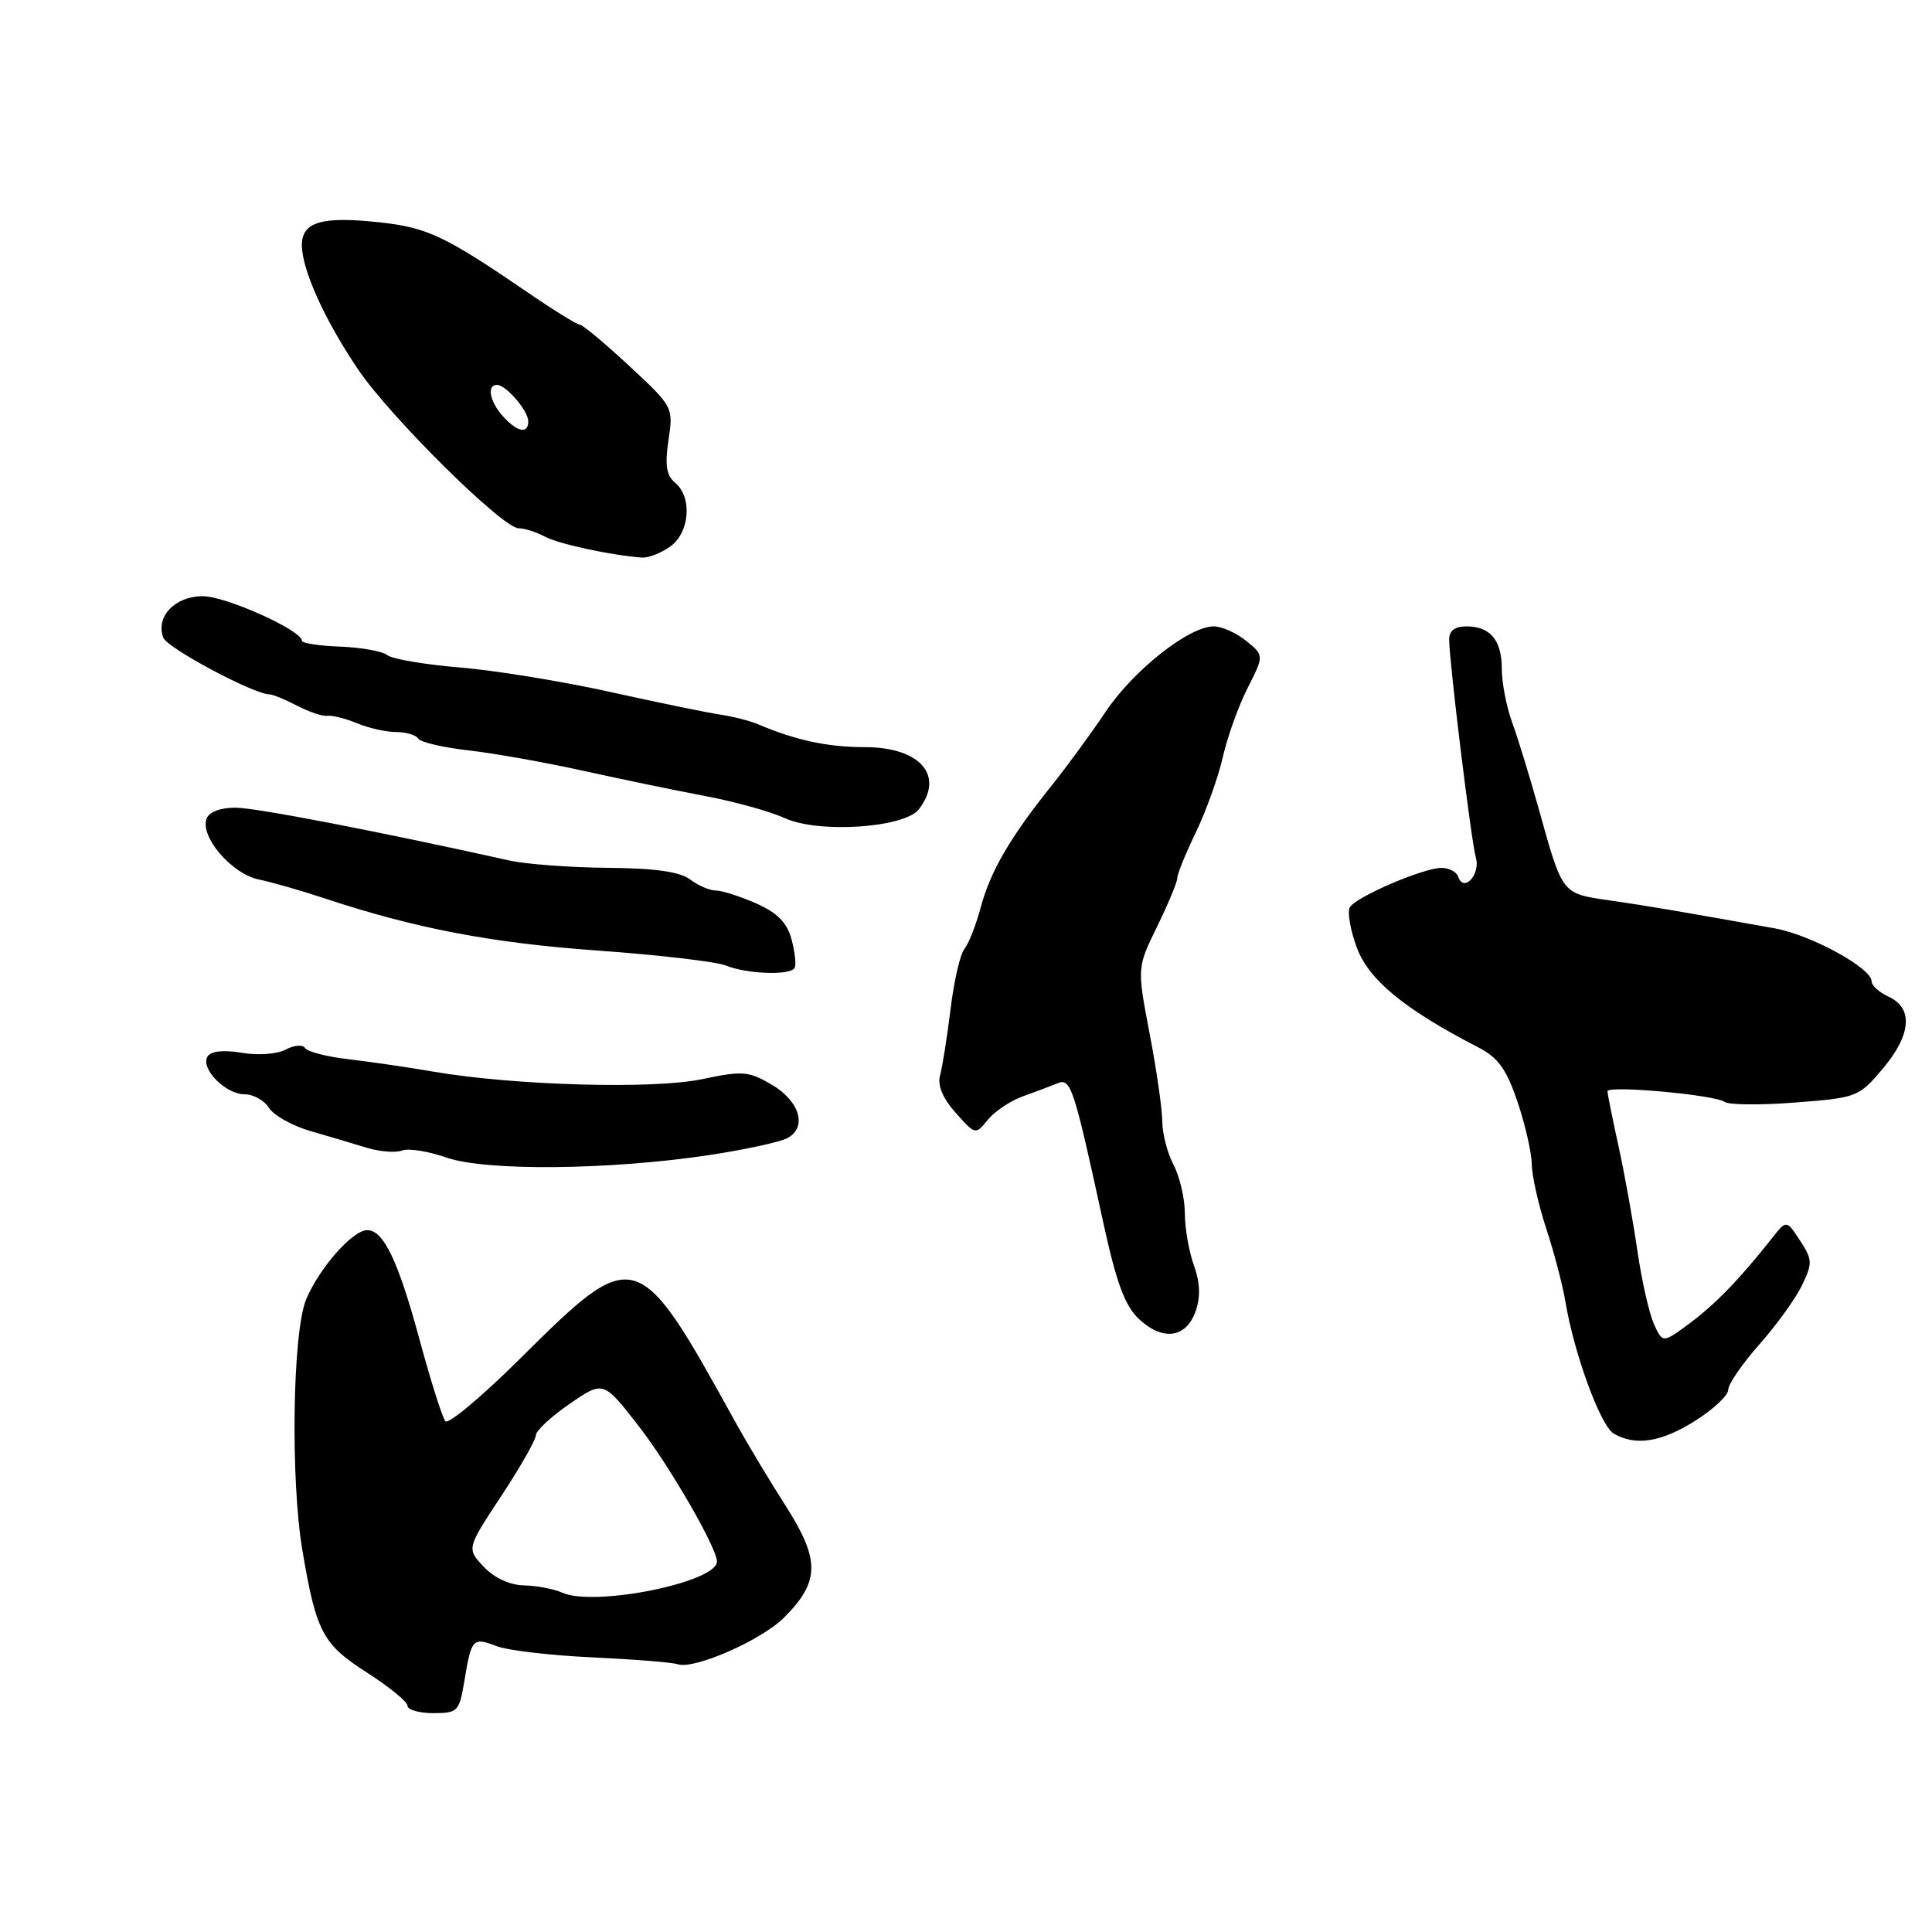 <?xml version="1.0" encoding="UTF-8" standalone="no"?>
<!DOCTYPE svg PUBLIC "-//W3C//DTD SVG 1.1//EN" "http://www.w3.org/Graphics/SVG/1.1/DTD/svg11.dtd" >
<svg xmlns="http://www.w3.org/2000/svg" xmlns:xlink="http://www.w3.org/1999/xlink" version="1.1" viewBox="0 0 256 256">
 <g >
 <path fill="currentColor"
d=" M 61.53 222.75 C 62.46 217.10 62.64 216.91 65.79 218.12 C 67.28 218.69 73.00 219.36 78.50 219.61 C 84.00 219.87 89.08 220.27 89.79 220.52 C 91.94 221.27 100.90 217.34 103.90 214.33 C 108.63 209.60 108.68 206.71 104.17 199.64 C 102.01 196.26 99.00 191.25 97.48 188.50 C 84.46 164.91 84.22 164.84 68.93 180.01 C 63.88 185.03 59.41 188.77 59.02 188.32 C 58.62 187.87 57.08 183.00 55.59 177.50 C 52.75 167.03 50.82 163.00 48.66 163.00 C 46.73 163.00 42.31 168.01 40.57 172.17 C 38.76 176.51 38.47 196.04 40.08 205.50 C 41.90 216.25 42.76 217.87 48.60 221.61 C 51.57 223.51 54.00 225.50 54.00 226.03 C 54.00 226.56 55.54 227.00 57.41 227.00 C 60.65 227.00 60.86 226.78 61.53 222.75 Z  M 224.64 188.25 C 227.04 186.74 229.00 184.89 229.00 184.15 C 229.00 183.41 230.85 180.71 233.12 178.15 C 235.38 175.59 237.93 172.07 238.77 170.31 C 240.19 167.38 240.16 166.90 238.51 164.38 C 236.71 161.63 236.71 161.63 234.80 164.07 C 230.54 169.46 227.32 172.79 223.91 175.33 C 220.32 177.99 220.32 177.99 219.16 175.46 C 218.53 174.06 217.53 169.67 216.96 165.71 C 216.38 161.74 215.26 155.51 214.46 151.86 C 213.66 148.20 213.00 144.94 213.00 144.60 C 213.00 143.78 227.22 145.07 228.50 146.00 C 229.05 146.41 233.27 146.45 237.87 146.09 C 246.07 145.46 246.31 145.37 249.51 141.57 C 253.26 137.09 253.54 133.57 250.25 132.07 C 249.01 131.50 248.00 130.59 248.00 130.03 C 248.00 128.27 239.97 123.88 235.15 123.01 C 222.93 120.82 218.08 119.99 213.10 119.28 C 206.97 118.39 207.04 118.49 203.98 107.50 C 202.75 103.10 201.13 97.80 200.37 95.73 C 199.62 93.66 199.00 90.48 199.00 88.68 C 199.00 84.83 197.49 83.00 194.30 83.00 C 192.77 83.00 192.01 83.58 192.02 84.75 C 192.06 87.94 194.94 111.46 195.56 113.64 C 196.20 115.87 193.94 118.33 193.23 116.18 C 193.01 115.53 192.01 115.00 191.00 115.00 C 188.61 115.00 179.73 118.81 178.87 120.21 C 178.50 120.80 178.92 123.22 179.79 125.58 C 181.38 129.85 186.09 133.73 195.86 138.77 C 198.51 140.13 199.61 141.66 201.08 146.00 C 202.10 149.03 202.95 152.75 202.97 154.28 C 202.99 155.81 203.85 159.64 204.88 162.78 C 205.92 165.93 207.06 170.30 207.43 172.50 C 208.57 179.37 212.08 188.95 213.83 189.96 C 216.71 191.64 220.13 191.10 224.64 188.25 Z  M 158.43 173.74 C 159.09 171.84 159.02 169.94 158.20 167.67 C 157.54 165.85 157.00 162.75 157.00 160.79 C 157.00 158.83 156.33 155.94 155.51 154.36 C 154.68 152.79 154.01 150.19 154.01 148.59 C 154.00 146.98 153.25 141.75 152.33 136.95 C 150.66 128.22 150.66 128.22 153.33 122.76 C 154.80 119.76 156.00 116.87 156.00 116.34 C 156.00 115.81 157.11 113.07 158.47 110.26 C 159.82 107.45 161.43 102.98 162.03 100.32 C 162.63 97.67 164.10 93.55 165.31 91.18 C 167.50 86.85 167.50 86.85 165.14 84.93 C 163.84 83.87 161.90 83.00 160.82 83.00 C 157.54 83.00 150.20 88.80 146.51 94.30 C 144.60 97.16 141.33 101.62 139.26 104.20 C 133.80 111.03 131.22 115.48 129.94 120.27 C 129.31 122.60 128.35 125.06 127.79 125.74 C 127.23 126.42 126.40 130.02 125.95 133.74 C 125.49 137.46 124.87 141.40 124.56 142.50 C 124.20 143.81 124.91 145.52 126.63 147.45 C 129.23 150.38 129.27 150.39 130.89 148.38 C 131.79 147.27 133.87 145.87 135.51 145.28 C 137.16 144.69 139.22 143.91 140.11 143.55 C 141.89 142.82 142.25 143.89 146.19 162.00 C 147.94 170.02 149.06 173.04 150.93 174.79 C 154.08 177.73 157.18 177.30 158.43 173.74 Z  M 94.00 153.05 C 98.67 152.34 103.31 151.34 104.31 150.82 C 107.02 149.39 105.98 145.88 102.19 143.68 C 99.19 141.93 98.35 141.87 93.00 143.00 C 86.62 144.35 68.19 143.84 57.50 142.01 C 54.20 141.44 49.13 140.70 46.23 140.36 C 43.33 140.03 40.72 139.35 40.42 138.87 C 40.12 138.39 38.98 138.48 37.86 139.07 C 36.73 139.68 34.18 139.87 32.03 139.50 C 29.60 139.09 27.95 139.27 27.50 139.99 C 26.52 141.58 29.88 145.00 32.41 145.00 C 33.57 145.00 35.03 145.81 35.64 146.80 C 36.26 147.79 38.73 149.17 41.13 149.87 C 43.54 150.57 46.90 151.56 48.62 152.09 C 50.34 152.61 52.43 152.77 53.27 152.45 C 54.12 152.12 56.76 152.55 59.15 153.38 C 64.32 155.20 80.82 155.04 94.00 153.05 Z  M 105.29 128.25 C 105.52 127.84 105.33 126.13 104.88 124.45 C 104.28 122.24 102.99 120.94 100.19 119.70 C 98.06 118.77 95.67 118.00 94.86 118.00 C 94.05 118.00 92.51 117.34 91.44 116.53 C 90.09 115.51 86.77 115.04 80.50 114.99 C 75.55 114.95 69.70 114.51 67.50 114.02 C 49.88 110.11 33.96 107.04 31.22 107.02 C 29.24 107.01 27.71 107.58 27.38 108.46 C 26.46 110.84 30.68 115.77 34.26 116.53 C 36.04 116.90 39.99 118.03 43.02 119.04 C 55.06 123.03 65.14 124.95 79.16 125.95 C 87.22 126.53 94.87 127.42 96.16 127.93 C 99.02 129.08 104.73 129.28 105.29 128.25 Z  M 121.75 107.24 C 125.21 102.76 121.93 99.00 114.58 99.00 C 109.69 99.00 105.47 98.10 100.50 95.99 C 99.40 95.52 97.15 94.94 95.50 94.70 C 93.85 94.46 87.33 93.12 81.00 91.72 C 74.67 90.31 65.67 88.84 61.00 88.45 C 56.33 88.07 51.97 87.32 51.32 86.81 C 50.67 86.29 47.86 85.79 45.08 85.68 C 42.29 85.58 40.01 85.23 40.01 84.91 C 39.99 83.52 29.94 79.00 26.86 79.00 C 23.17 79.00 20.58 81.73 21.64 84.50 C 22.17 85.88 33.61 91.99 35.71 92.01 C 36.14 92.01 37.80 92.69 39.39 93.52 C 40.98 94.35 42.78 94.95 43.39 94.85 C 44.00 94.76 45.77 95.20 47.32 95.84 C 48.86 96.48 51.20 97.00 52.51 97.00 C 53.81 97.00 55.12 97.39 55.42 97.87 C 55.71 98.35 58.72 99.05 62.09 99.43 C 65.46 99.81 72.34 101.04 77.36 102.15 C 82.39 103.26 89.65 104.77 93.50 105.49 C 97.35 106.22 102.08 107.53 104.00 108.41 C 108.46 110.46 119.84 109.70 121.75 107.24 Z  M 88.78 72.44 C 91.39 70.61 91.77 65.89 89.46 63.97 C 88.30 63.00 88.08 61.63 88.58 58.31 C 89.23 53.96 89.19 53.88 83.37 48.48 C 80.14 45.48 77.19 43.02 76.82 43.02 C 76.45 43.01 73.34 41.09 69.93 38.75 C 58.98 31.27 56.66 30.16 50.37 29.47 C 42.66 28.62 40.00 29.39 40.00 32.48 C 40.00 35.73 43.04 42.45 47.47 48.98 C 51.73 55.28 66.61 70.00 68.72 70.00 C 69.50 70.00 71.06 70.50 72.19 71.10 C 74.02 72.08 80.86 73.56 85.03 73.88 C 85.87 73.95 87.56 73.30 88.78 72.44 Z  M 74.50 211.04 C 73.40 210.54 71.12 210.11 69.42 210.07 C 67.54 210.03 65.48 209.07 64.09 207.60 C 61.83 205.19 61.83 205.19 66.42 198.23 C 68.94 194.41 71.00 190.78 71.00 190.19 C 71.00 189.59 73.01 187.71 75.48 186.02 C 79.95 182.94 79.95 182.94 84.62 188.95 C 88.70 194.20 95.00 205.10 95.00 206.91 C 95.00 209.67 78.74 212.94 74.50 211.04 Z  M 66.65 55.17 C 64.89 53.22 64.46 51.00 65.85 51.00 C 67.05 51.00 70.00 54.43 70.00 55.83 C 70.00 57.55 68.54 57.26 66.65 55.17 Z "/>
</g>
</svg>